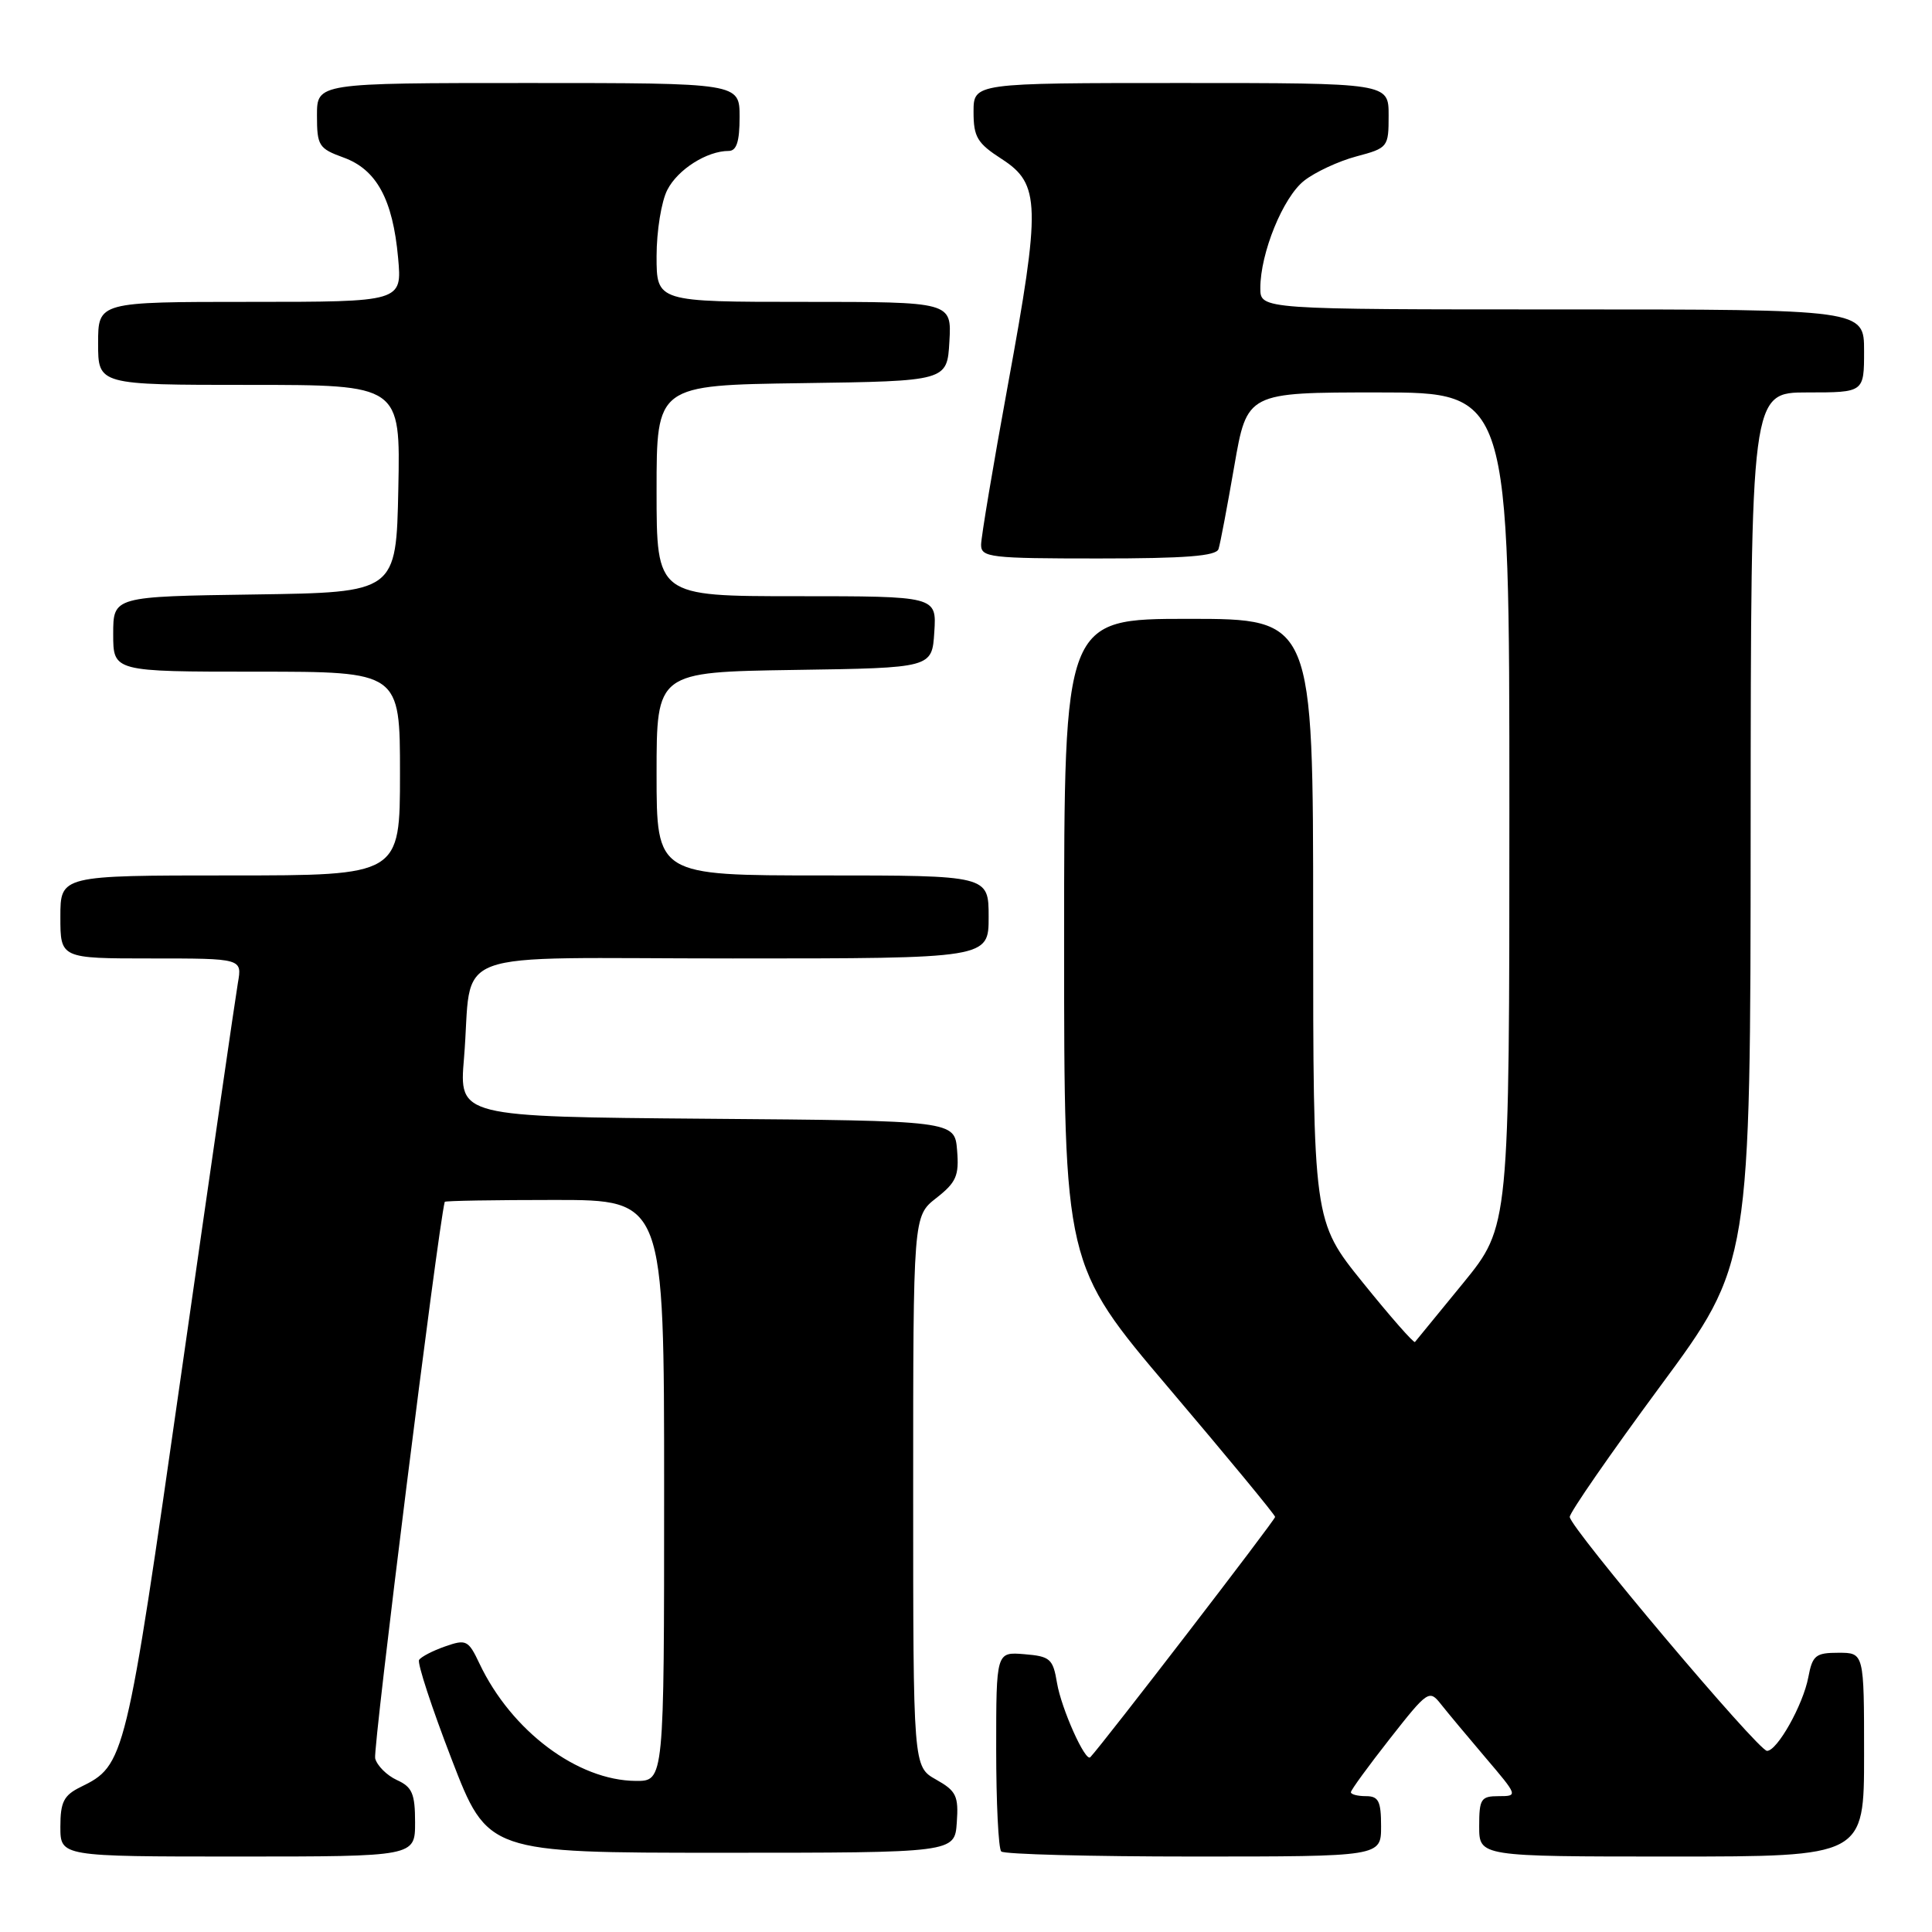 <?xml version="1.0" encoding="UTF-8" standalone="no"?>
<!DOCTYPE svg PUBLIC "-//W3C//DTD SVG 1.1//EN" "http://www.w3.org/Graphics/SVG/1.1/DTD/svg11.dtd" >
<svg xmlns="http://www.w3.org/2000/svg" xmlns:xlink="http://www.w3.org/1999/xlink" version="1.1" viewBox="0 0 256 256">
 <g >
 <path fill="currentColor"
d=" M 55.00 241.48 C 55.00 237.67 54.62 236.78 52.58 235.86 C 51.26 235.25 49.96 233.96 49.71 232.99 C 49.39 231.76 58.03 162.72 58.93 159.25 C 58.97 159.11 65.53 159.00 73.50 159.00 C 88.00 159.00 88.00 159.00 88.00 197.50 C 88.00 236.00 88.00 236.00 84.25 235.98 C 76.53 235.93 67.77 229.36 63.54 220.45 C 62.06 217.32 61.78 217.18 58.98 218.16 C 57.34 218.73 55.79 219.54 55.53 219.95 C 55.27 220.36 57.21 226.28 59.84 233.10 C 64.62 245.50 64.62 245.50 95.56 245.50 C 126.50 245.50 126.50 245.50 126.78 241.50 C 127.03 237.96 126.71 237.31 124.03 235.80 C 121.00 234.09 121.00 234.09 121.00 197.62 C 121.00 161.14 121.00 161.14 124.07 158.74 C 126.71 156.67 127.10 155.79 126.82 152.42 C 126.50 148.50 126.50 148.50 93.67 148.24 C 60.83 147.97 60.83 147.97 61.48 140.24 C 62.72 125.34 58.26 127.00 97.08 127.00 C 131.00 127.00 131.00 127.00 131.00 121.50 C 131.00 116.00 131.00 116.00 109.00 116.00 C 87.00 116.00 87.00 116.00 87.00 102.52 C 87.00 89.05 87.00 89.05 105.25 88.77 C 123.50 88.50 123.50 88.50 123.80 83.75 C 124.11 79.00 124.11 79.00 105.55 79.00 C 87.00 79.00 87.00 79.00 87.00 65.02 C 87.00 51.04 87.00 51.04 106.25 50.77 C 125.50 50.50 125.50 50.50 125.80 45.25 C 126.10 40.00 126.10 40.00 106.55 40.00 C 87.00 40.00 87.00 40.00 87.00 33.95 C 87.00 30.62 87.64 26.66 88.43 25.15 C 89.82 22.44 93.68 20.00 96.55 20.00 C 97.60 20.00 98.00 18.77 98.00 15.50 C 98.00 11.00 98.00 11.00 70.00 11.00 C 42.00 11.00 42.00 11.00 42.00 15.30 C 42.00 19.31 42.24 19.68 45.51 20.87 C 49.89 22.45 52.05 26.41 52.75 34.16 C 53.28 40.00 53.28 40.00 33.14 40.00 C 13.00 40.00 13.00 40.00 13.00 45.50 C 13.00 51.00 13.00 51.00 33.03 51.00 C 53.06 51.00 53.06 51.00 52.78 64.75 C 52.50 78.50 52.50 78.50 33.75 78.77 C 15.00 79.04 15.00 79.04 15.00 84.02 C 15.00 89.00 15.00 89.00 34.00 89.00 C 53.00 89.00 53.00 89.00 53.00 102.50 C 53.00 116.00 53.00 116.00 30.50 116.00 C 8.00 116.00 8.00 116.00 8.00 121.50 C 8.00 127.00 8.00 127.00 20.05 127.00 C 32.09 127.00 32.09 127.00 31.52 130.25 C 31.21 132.04 27.84 155.30 24.03 181.94 C 16.66 233.49 16.56 233.91 10.66 236.80 C 8.45 237.89 8.00 238.78 8.00 242.05 C 8.00 246.00 8.00 246.00 31.50 246.00 C 55.00 246.00 55.00 246.00 55.00 241.48 Z  M 183.00 242.00 C 183.00 238.67 182.67 238.00 181.00 238.00 C 179.90 238.00 179.00 237.77 179.00 237.48 C 179.00 237.19 181.33 234.00 184.17 230.38 C 189.18 224.00 189.39 223.86 190.92 225.80 C 191.79 226.90 194.45 230.09 196.84 232.90 C 201.13 237.94 201.16 238.00 198.59 238.00 C 196.23 238.00 196.00 238.36 196.00 242.00 C 196.00 246.00 196.00 246.00 221.50 246.00 C 247.00 246.00 247.00 246.00 247.00 232.50 C 247.00 219.00 247.00 219.00 243.61 219.00 C 240.58 219.00 240.16 219.34 239.61 222.25 C 238.92 225.90 235.50 232.00 234.14 232.00 C 232.97 232.00 208.00 202.38 208.00 201.00 C 208.00 200.41 213.39 192.63 219.97 183.71 C 231.95 167.50 231.95 167.50 231.97 109.75 C 232.00 52.00 232.00 52.00 239.50 52.00 C 247.00 52.00 247.00 52.00 247.00 46.50 C 247.00 41.00 247.00 41.00 207.00 41.00 C 167.00 41.00 167.00 41.00 167.00 38.18 C 167.00 33.53 170.01 26.13 172.81 23.94 C 174.25 22.81 177.35 21.36 179.71 20.73 C 183.92 19.61 184.00 19.50 184.00 15.29 C 184.00 11.00 184.00 11.00 156.50 11.00 C 129.00 11.00 129.00 11.00 129.00 14.83 C 129.00 18.16 129.49 18.98 132.75 21.08 C 137.85 24.38 137.93 27.14 133.55 51.01 C 131.60 61.66 130.00 71.19 130.00 72.19 C 130.00 73.86 131.20 74.00 145.53 74.00 C 157.08 74.00 161.17 73.68 161.46 72.75 C 161.69 72.06 162.62 67.11 163.55 61.75 C 165.24 52.00 165.24 52.00 182.62 52.00 C 200.00 52.00 200.00 52.00 200.00 107.25 C 200.00 162.50 200.00 162.50 193.89 170.00 C 190.53 174.12 187.65 177.64 187.49 177.82 C 187.33 178.00 184.22 174.46 180.60 169.97 C 174.00 161.80 174.00 161.80 174.00 121.90 C 174.00 82.00 174.00 82.00 157.50 82.00 C 141.00 82.00 141.00 82.00 141.00 124.79 C 141.00 167.58 141.00 167.58 154.97 184.04 C 162.65 193.09 168.95 200.72 168.96 201.00 C 168.99 201.38 146.17 231.04 144.47 232.84 C 143.82 233.53 140.63 226.40 140.06 223.00 C 139.53 219.80 139.15 219.47 135.74 219.19 C 132.00 218.88 132.00 218.88 132.00 231.77 C 132.00 238.86 132.30 244.97 132.67 245.33 C 133.03 245.70 144.51 246.00 158.17 246.00 C 183.00 246.00 183.00 246.00 183.00 242.00 Z "/>
</g>
</svg>